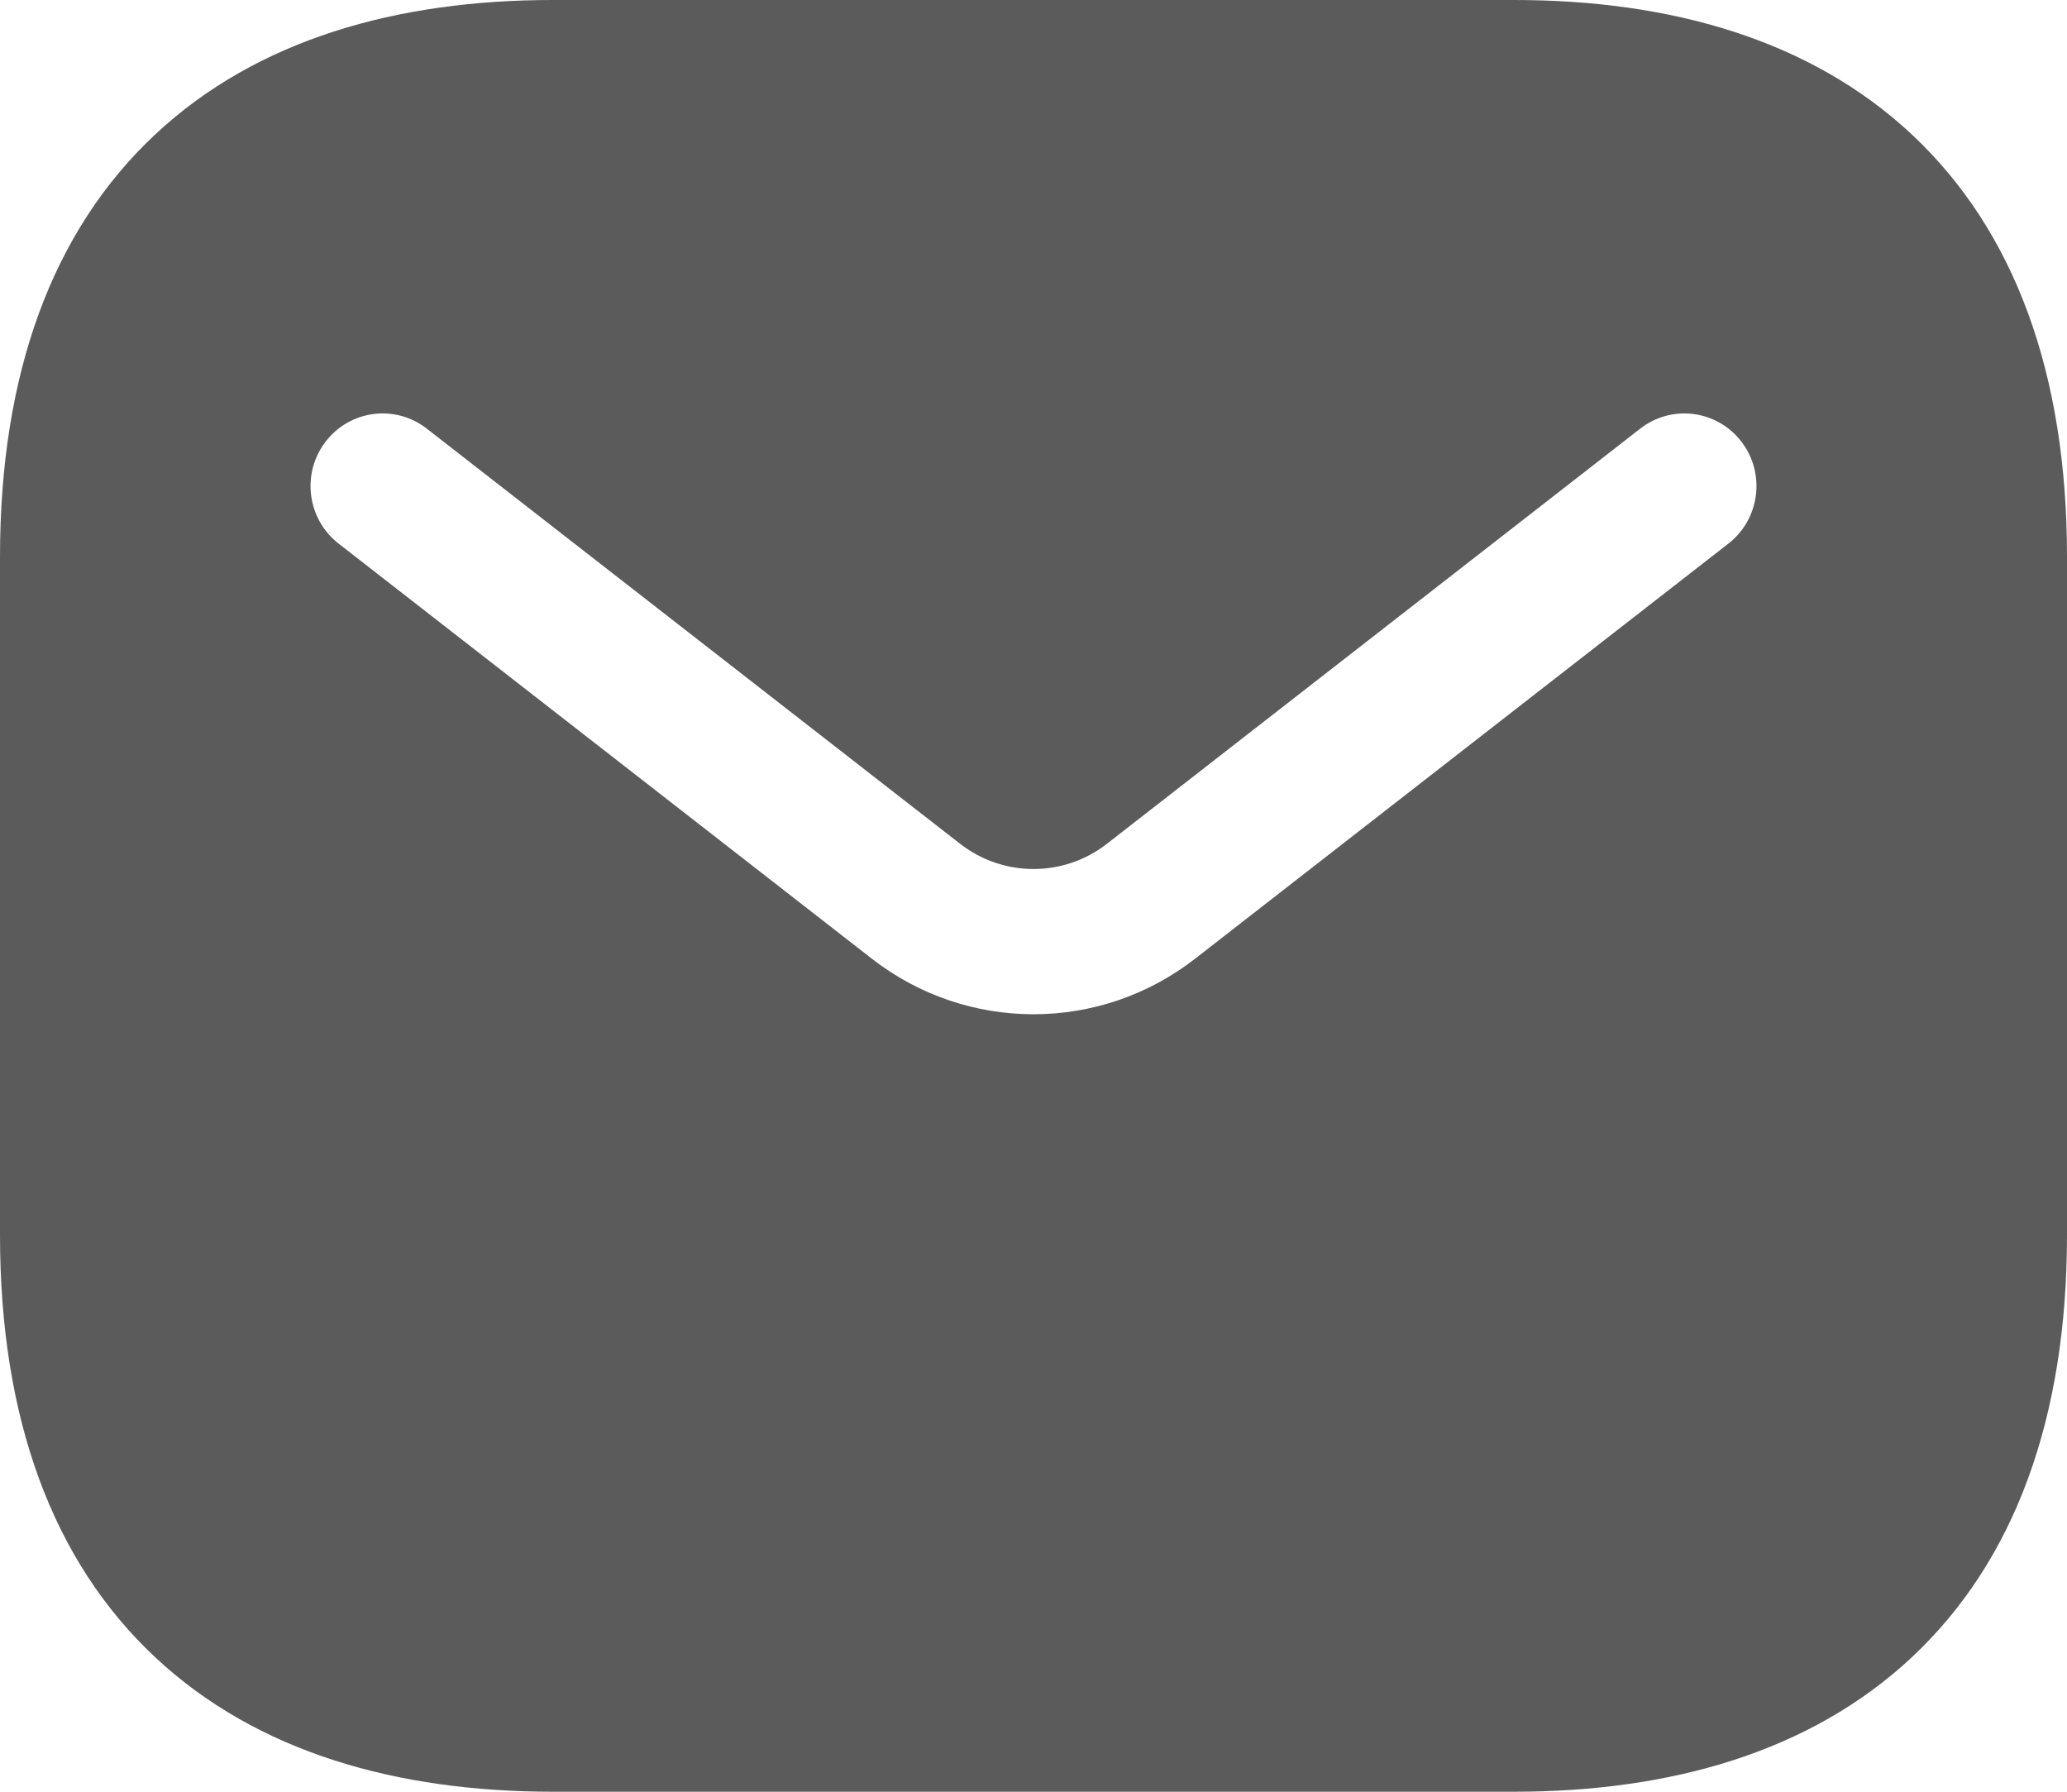 <svg width="60" height="52" viewBox="0 0 60 52" fill="none" xmlns="http://www.w3.org/2000/svg" xmlns:xlink="http://www.w3.org/1999/xlink">
<path d="M16.047,0C11.54,0 7.464,1.135 4.506,3.901C1.52,6.694 0,10.841 0,16.162L0,35.838C0,41.159 1.52,45.306 4.506,48.099C7.464,50.866 11.54,52 16.047,52L43.953,52C48.46,52 52.536,50.866 55.494,48.099C58.48,45.306 60,41.159 60,35.838L60,16.162C60,10.841 58.48,6.694 55.494,3.901C52.536,1.135 48.46,0 43.953,0L16.047,0ZM50.173,15.775C51.087,15.063 51.256,13.739 50.549,12.818C49.842,11.897 48.528,11.727 47.613,12.439L32.133,24.487C30.877,25.465 29.123,25.465 27.867,24.487L12.387,12.439C11.472,11.727 10.158,11.897 9.451,12.818C8.744,13.739 8.913,15.063 9.827,15.775L25.307,27.823C28.071,29.974 31.928,29.974 34.692,27.823L50.173,15.775Z" clip-rule="evenodd" fill-rule="evenodd" fill="#5B5B5B"/>
</svg>
